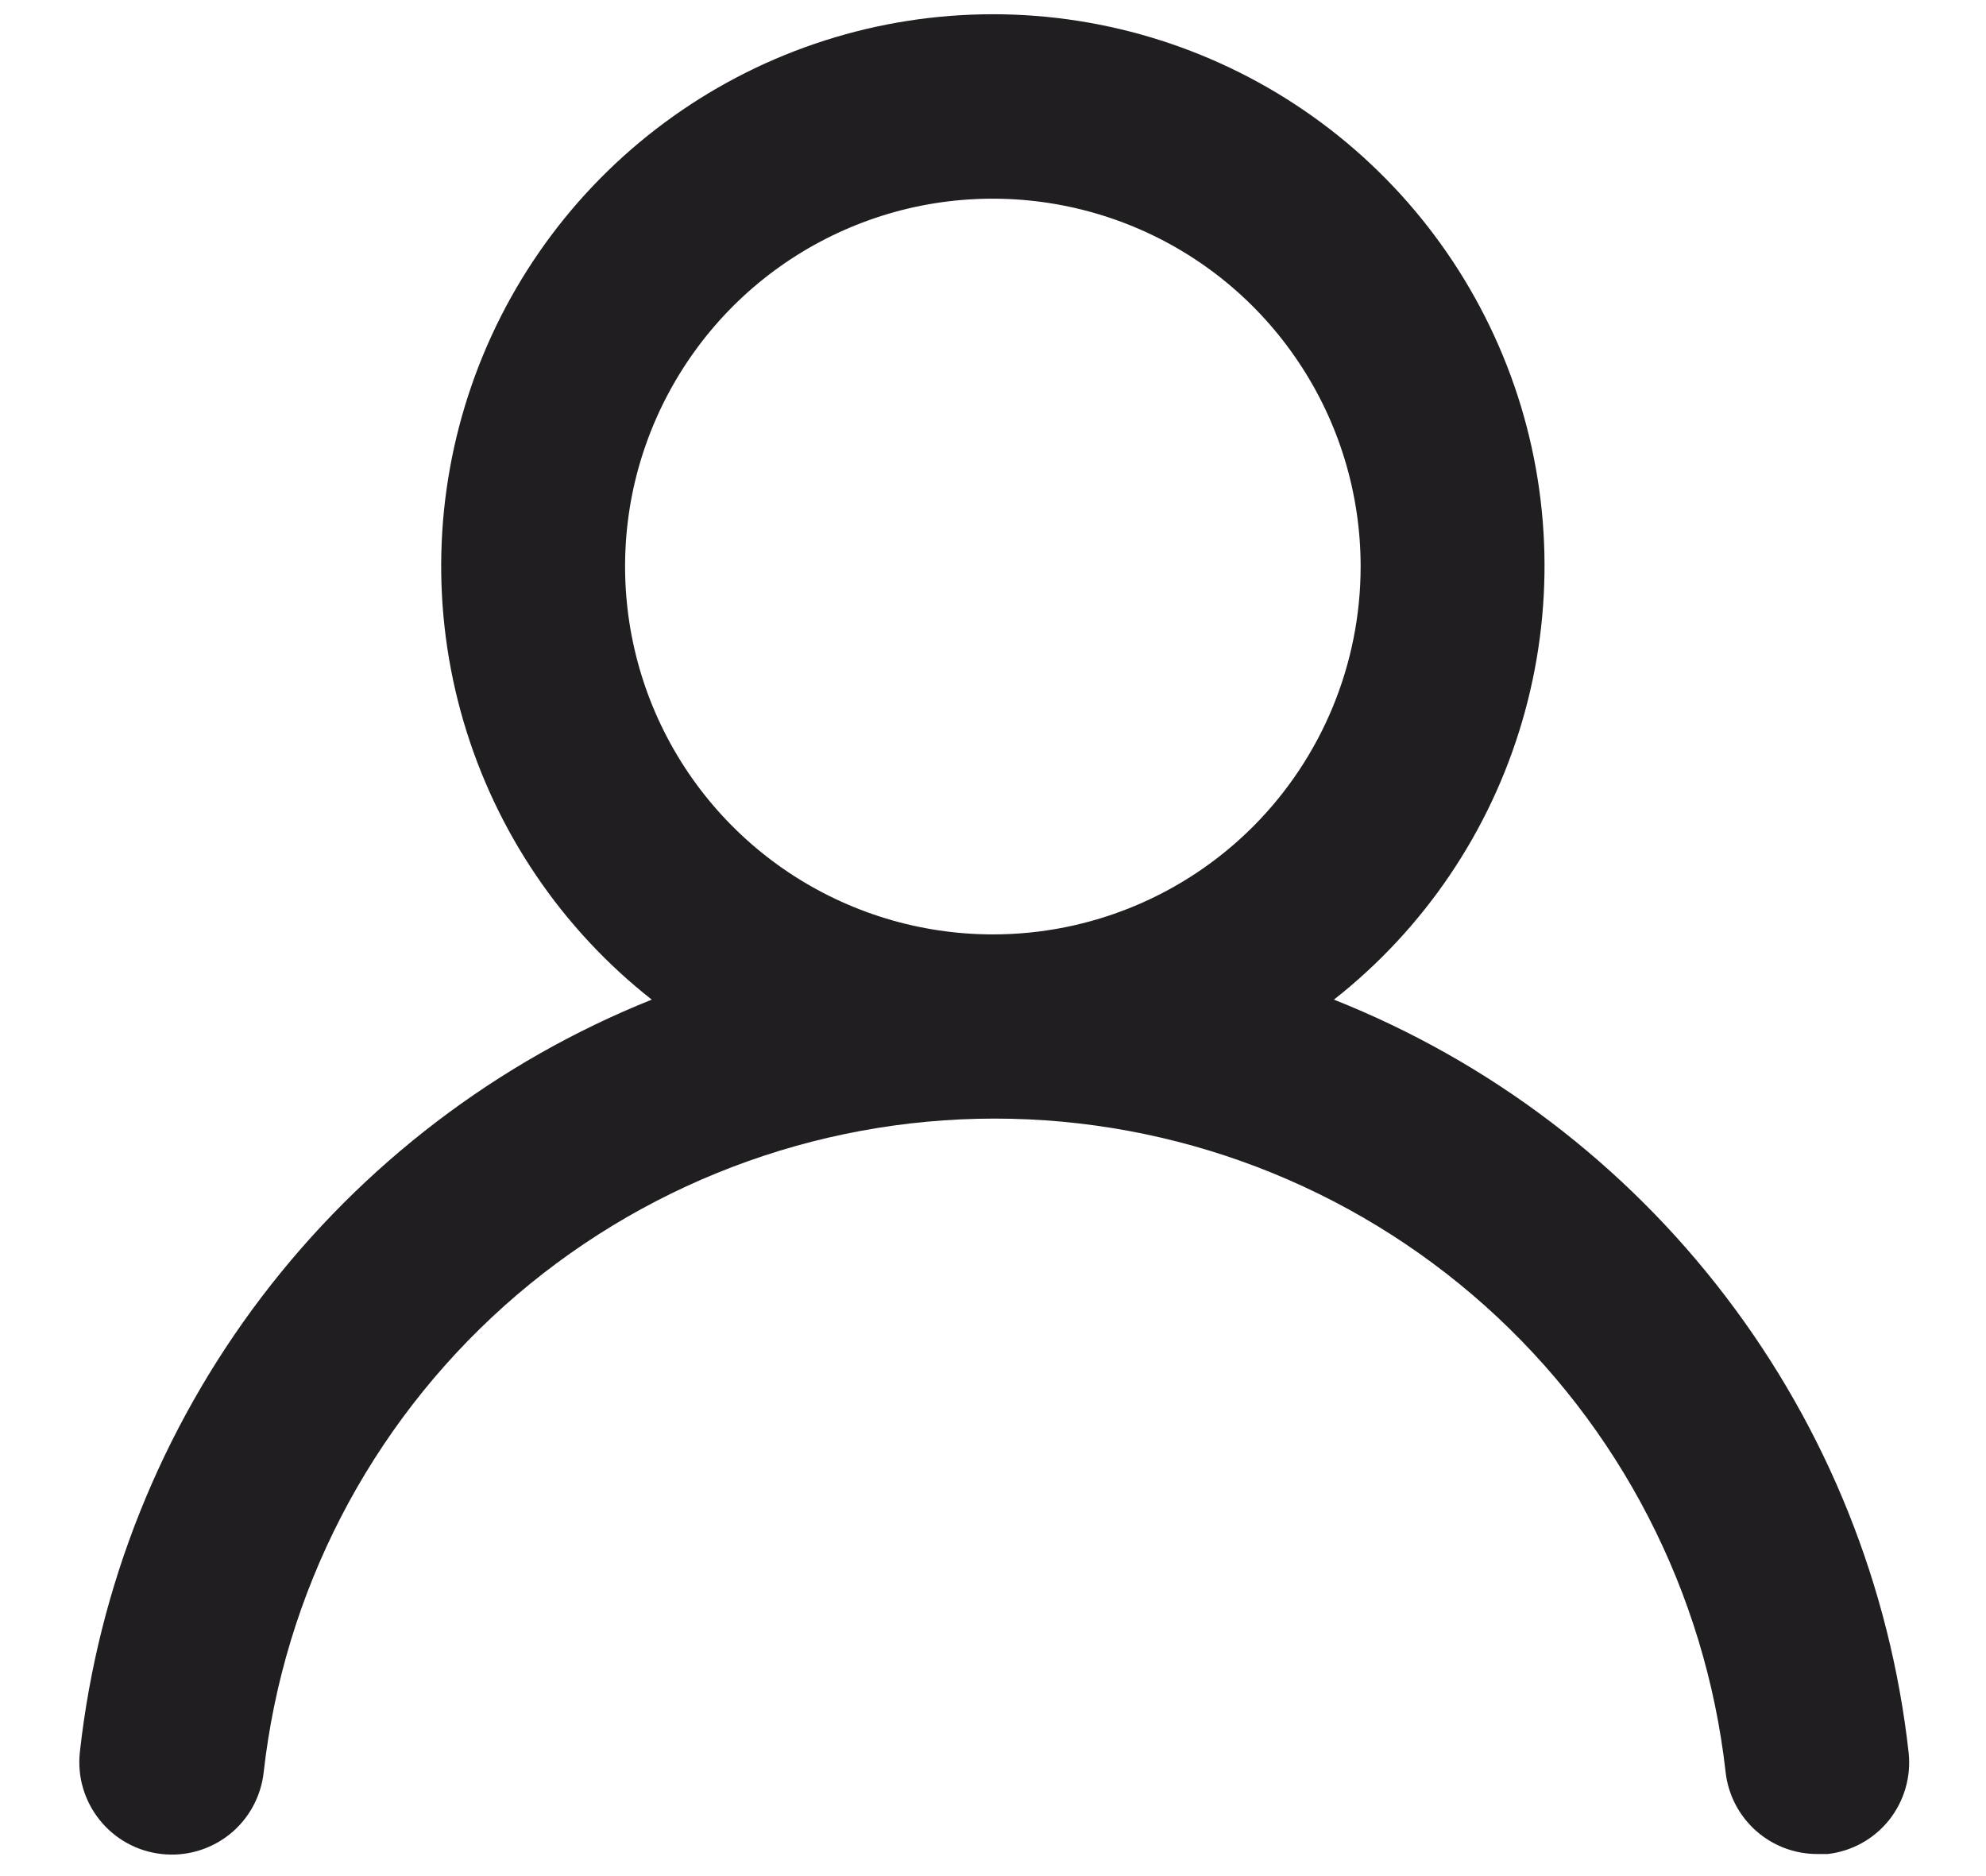 <svg width="18" height="17" viewBox="0 0 18 17" fill="none" xmlns="http://www.w3.org/2000/svg">
<path d="M12.09 9.058C12.907 8.416 13.504 7.534 13.796 6.537C14.089 5.539 14.064 4.475 13.724 3.493C13.383 2.511 12.746 1.659 11.899 1.056C11.052 0.453 10.038 0.129 8.999 0.129C7.959 0.129 6.946 0.453 6.099 1.056C5.252 1.659 4.614 2.511 4.274 3.493C3.934 4.475 3.908 5.539 4.201 6.537C4.494 7.534 5.09 8.416 5.907 9.058C4.507 9.619 3.286 10.55 2.373 11.75C1.46 12.951 0.89 14.376 0.724 15.875C0.712 15.985 0.721 16.095 0.752 16.201C0.783 16.307 0.834 16.405 0.903 16.491C1.042 16.665 1.244 16.776 1.465 16.8C1.686 16.825 1.908 16.76 2.082 16.621C2.255 16.482 2.366 16.279 2.39 16.058C2.573 14.43 3.35 12.925 4.572 11.832C5.794 10.74 7.376 10.136 9.015 10.136C10.655 10.136 12.236 10.74 13.459 11.832C14.681 12.925 15.457 14.43 15.64 16.058C15.663 16.263 15.761 16.452 15.915 16.589C16.069 16.726 16.268 16.801 16.474 16.8H16.565C16.784 16.775 16.983 16.665 17.121 16.493C17.258 16.321 17.322 16.102 17.299 15.883C17.132 14.38 16.559 12.951 15.641 11.749C14.724 10.546 13.496 9.616 12.09 9.058ZM8.999 8.467C8.34 8.467 7.695 8.271 7.147 7.905C6.599 7.539 6.171 7.018 5.919 6.409C5.667 5.8 5.601 5.13 5.729 4.483C5.858 3.837 6.176 3.243 6.642 2.776C7.108 2.31 7.702 1.993 8.348 1.864C8.995 1.736 9.665 1.802 10.274 2.054C10.883 2.306 11.404 2.733 11.77 3.282C12.137 3.83 12.332 4.474 12.332 5.133C12.332 6.018 11.981 6.865 11.356 7.491C10.731 8.116 9.883 8.467 8.999 8.467Z" fill="#201E21"/>
</svg>
